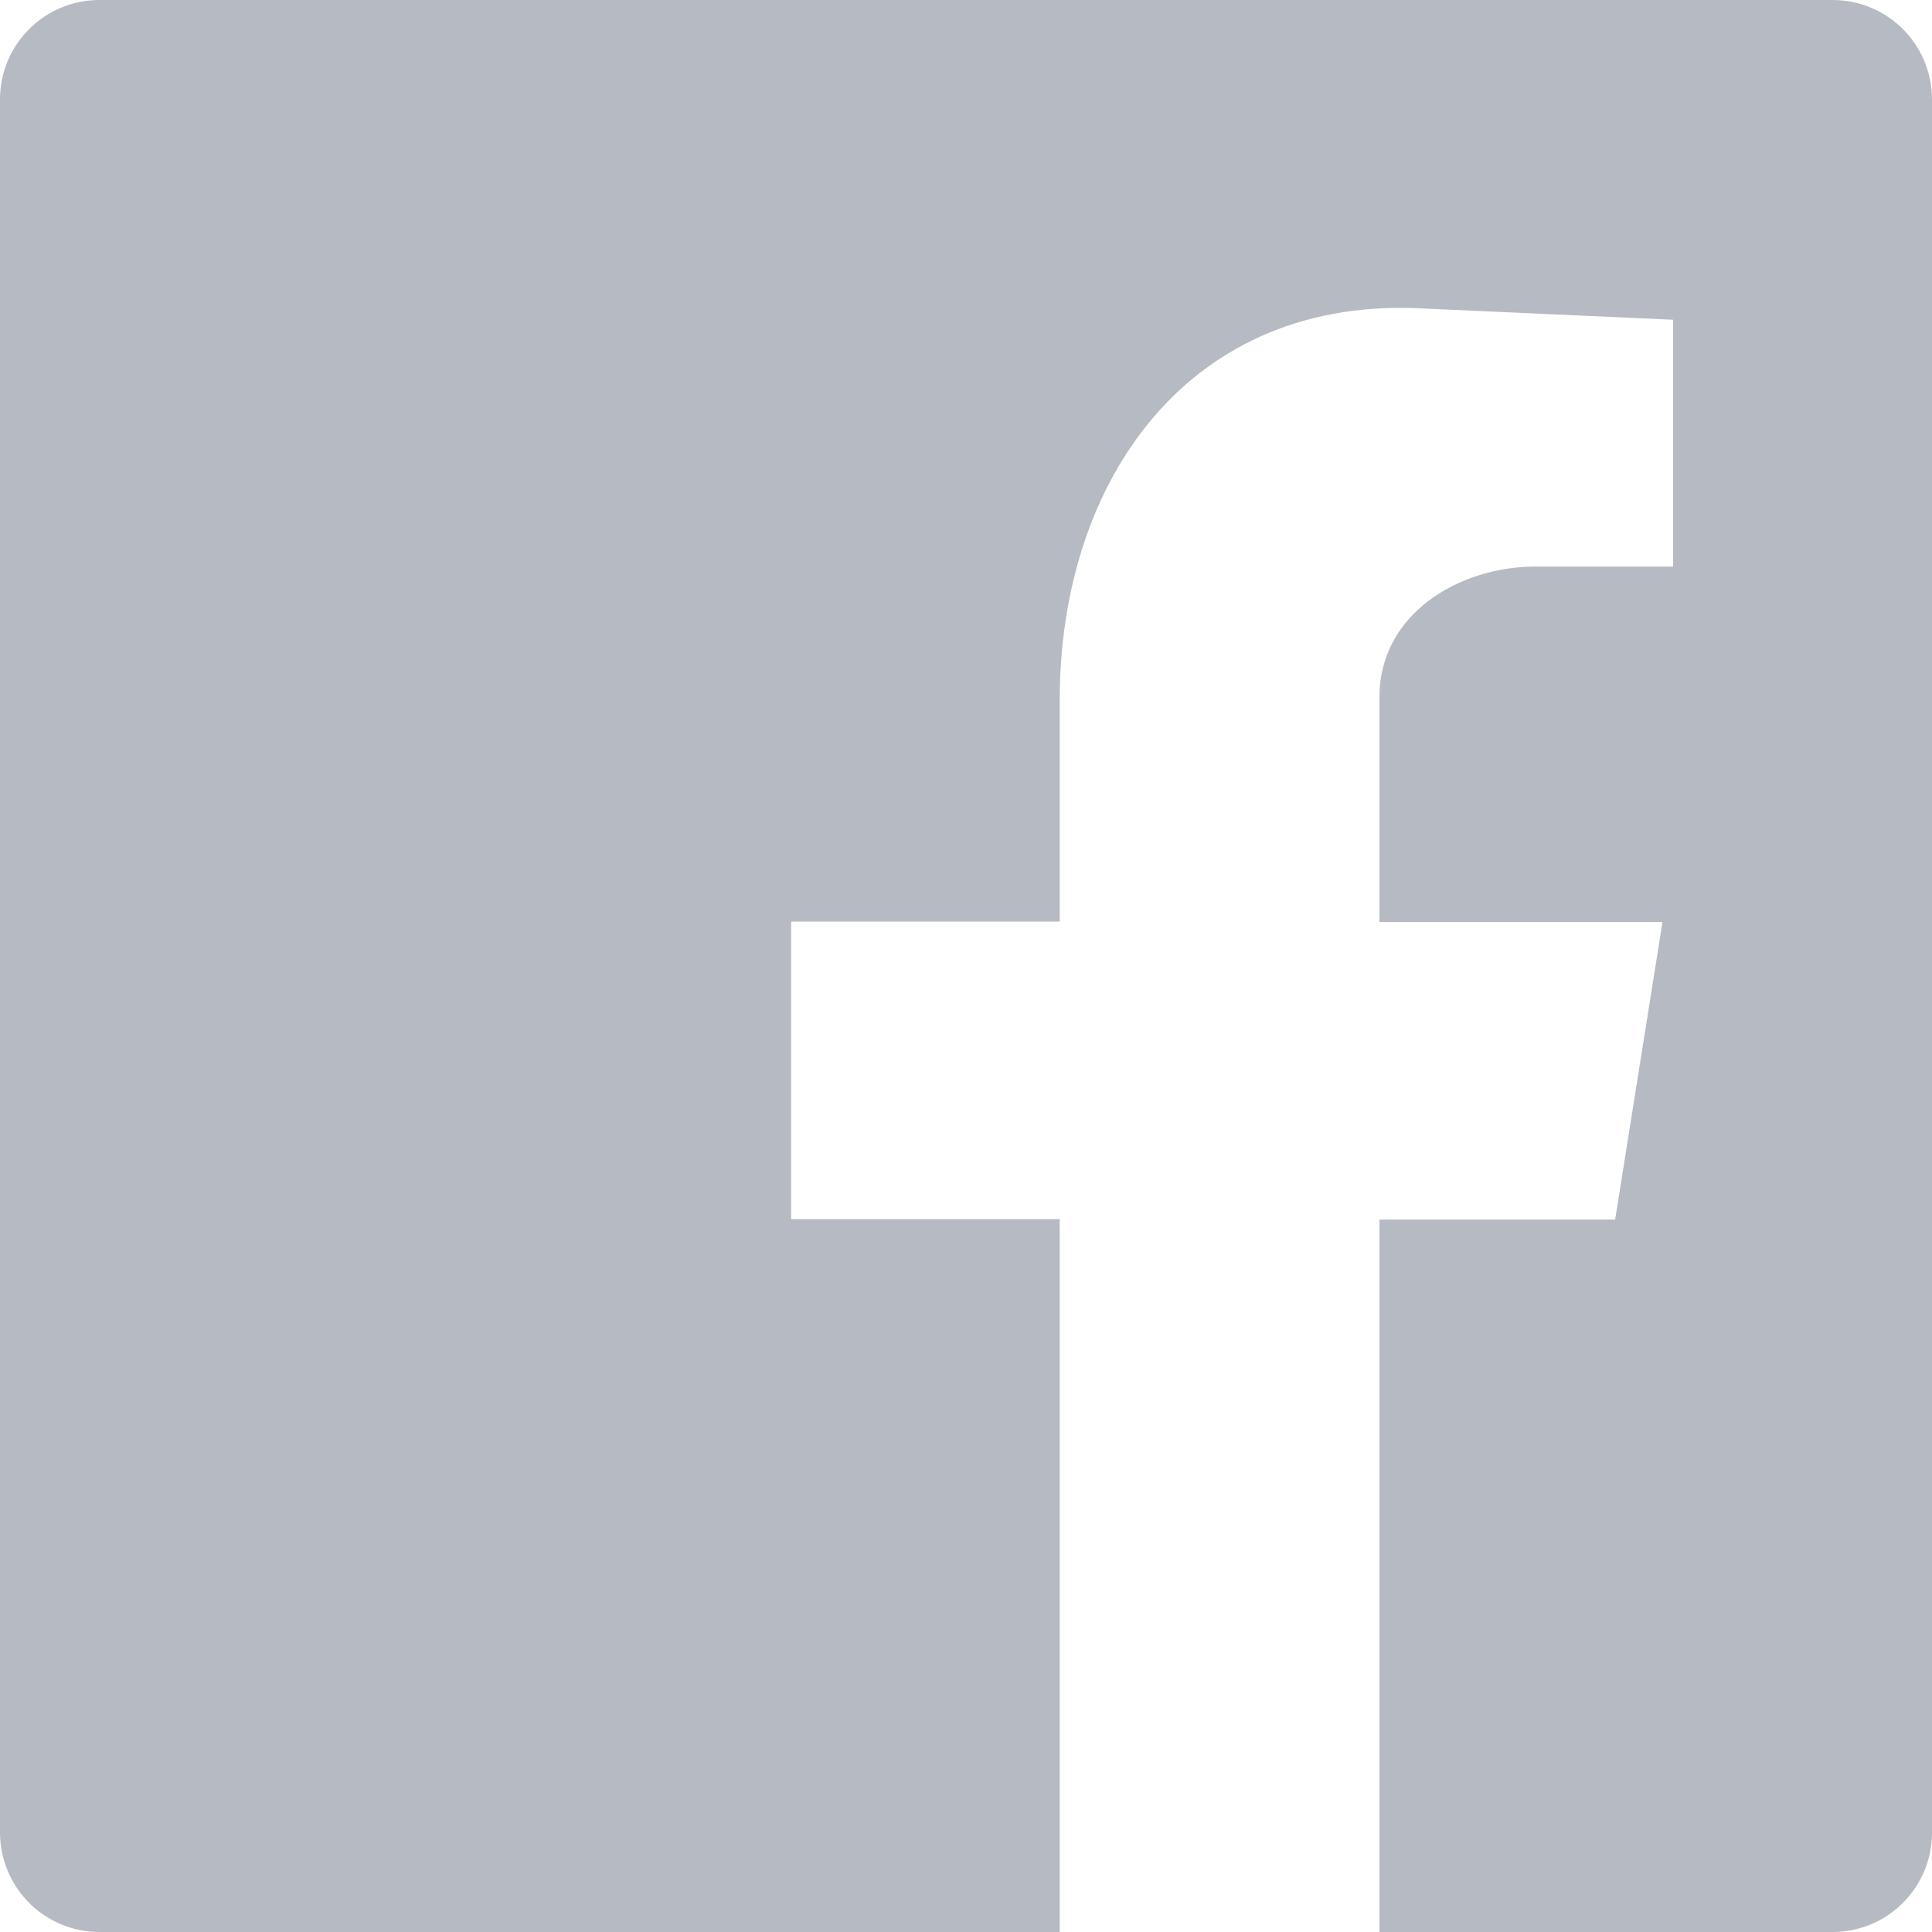 <?xml version="1.0" encoding="utf-8"?>
<!-- Generator: Adobe Illustrator 27.1.1, SVG Export Plug-In . SVG Version: 6.00 Build 0)  -->
<svg version="1.1" id="레이어_1" xmlns="http://www.w3.org/2000/svg" xmlns:xlink="http://www.w3.org/1999/xlink" x="0px"
	 y="0px" viewBox="0 0 40 40" style="enable-background:new 0 0 40 40;" xml:space="preserve">
<style type="text/css">
	.st0{fill-rule:evenodd;clip-rule:evenodd;fill:#B6BAC2;}
</style>
<path class="st0" d="M37.94,0H2.06C0.92,0,0,0.92,0,2.06v35.87C0,39.08,0.92,40,2.06,40h19.88V25.24h-5.56v-6.16h5.56V14.5
	c0-4.58,2.7-8.41,7.59-8.11l5.11,0.23v5.11h-2.85c-1.58,0-3.23,0.98-3.23,2.7v4.66h5.86l-0.98,6.16h-4.88V40h9.38
	c1.14,0,2.06-0.92,2.06-2.06V2.06C40,0.92,39.08,0,37.94,0z"/>
</svg>
